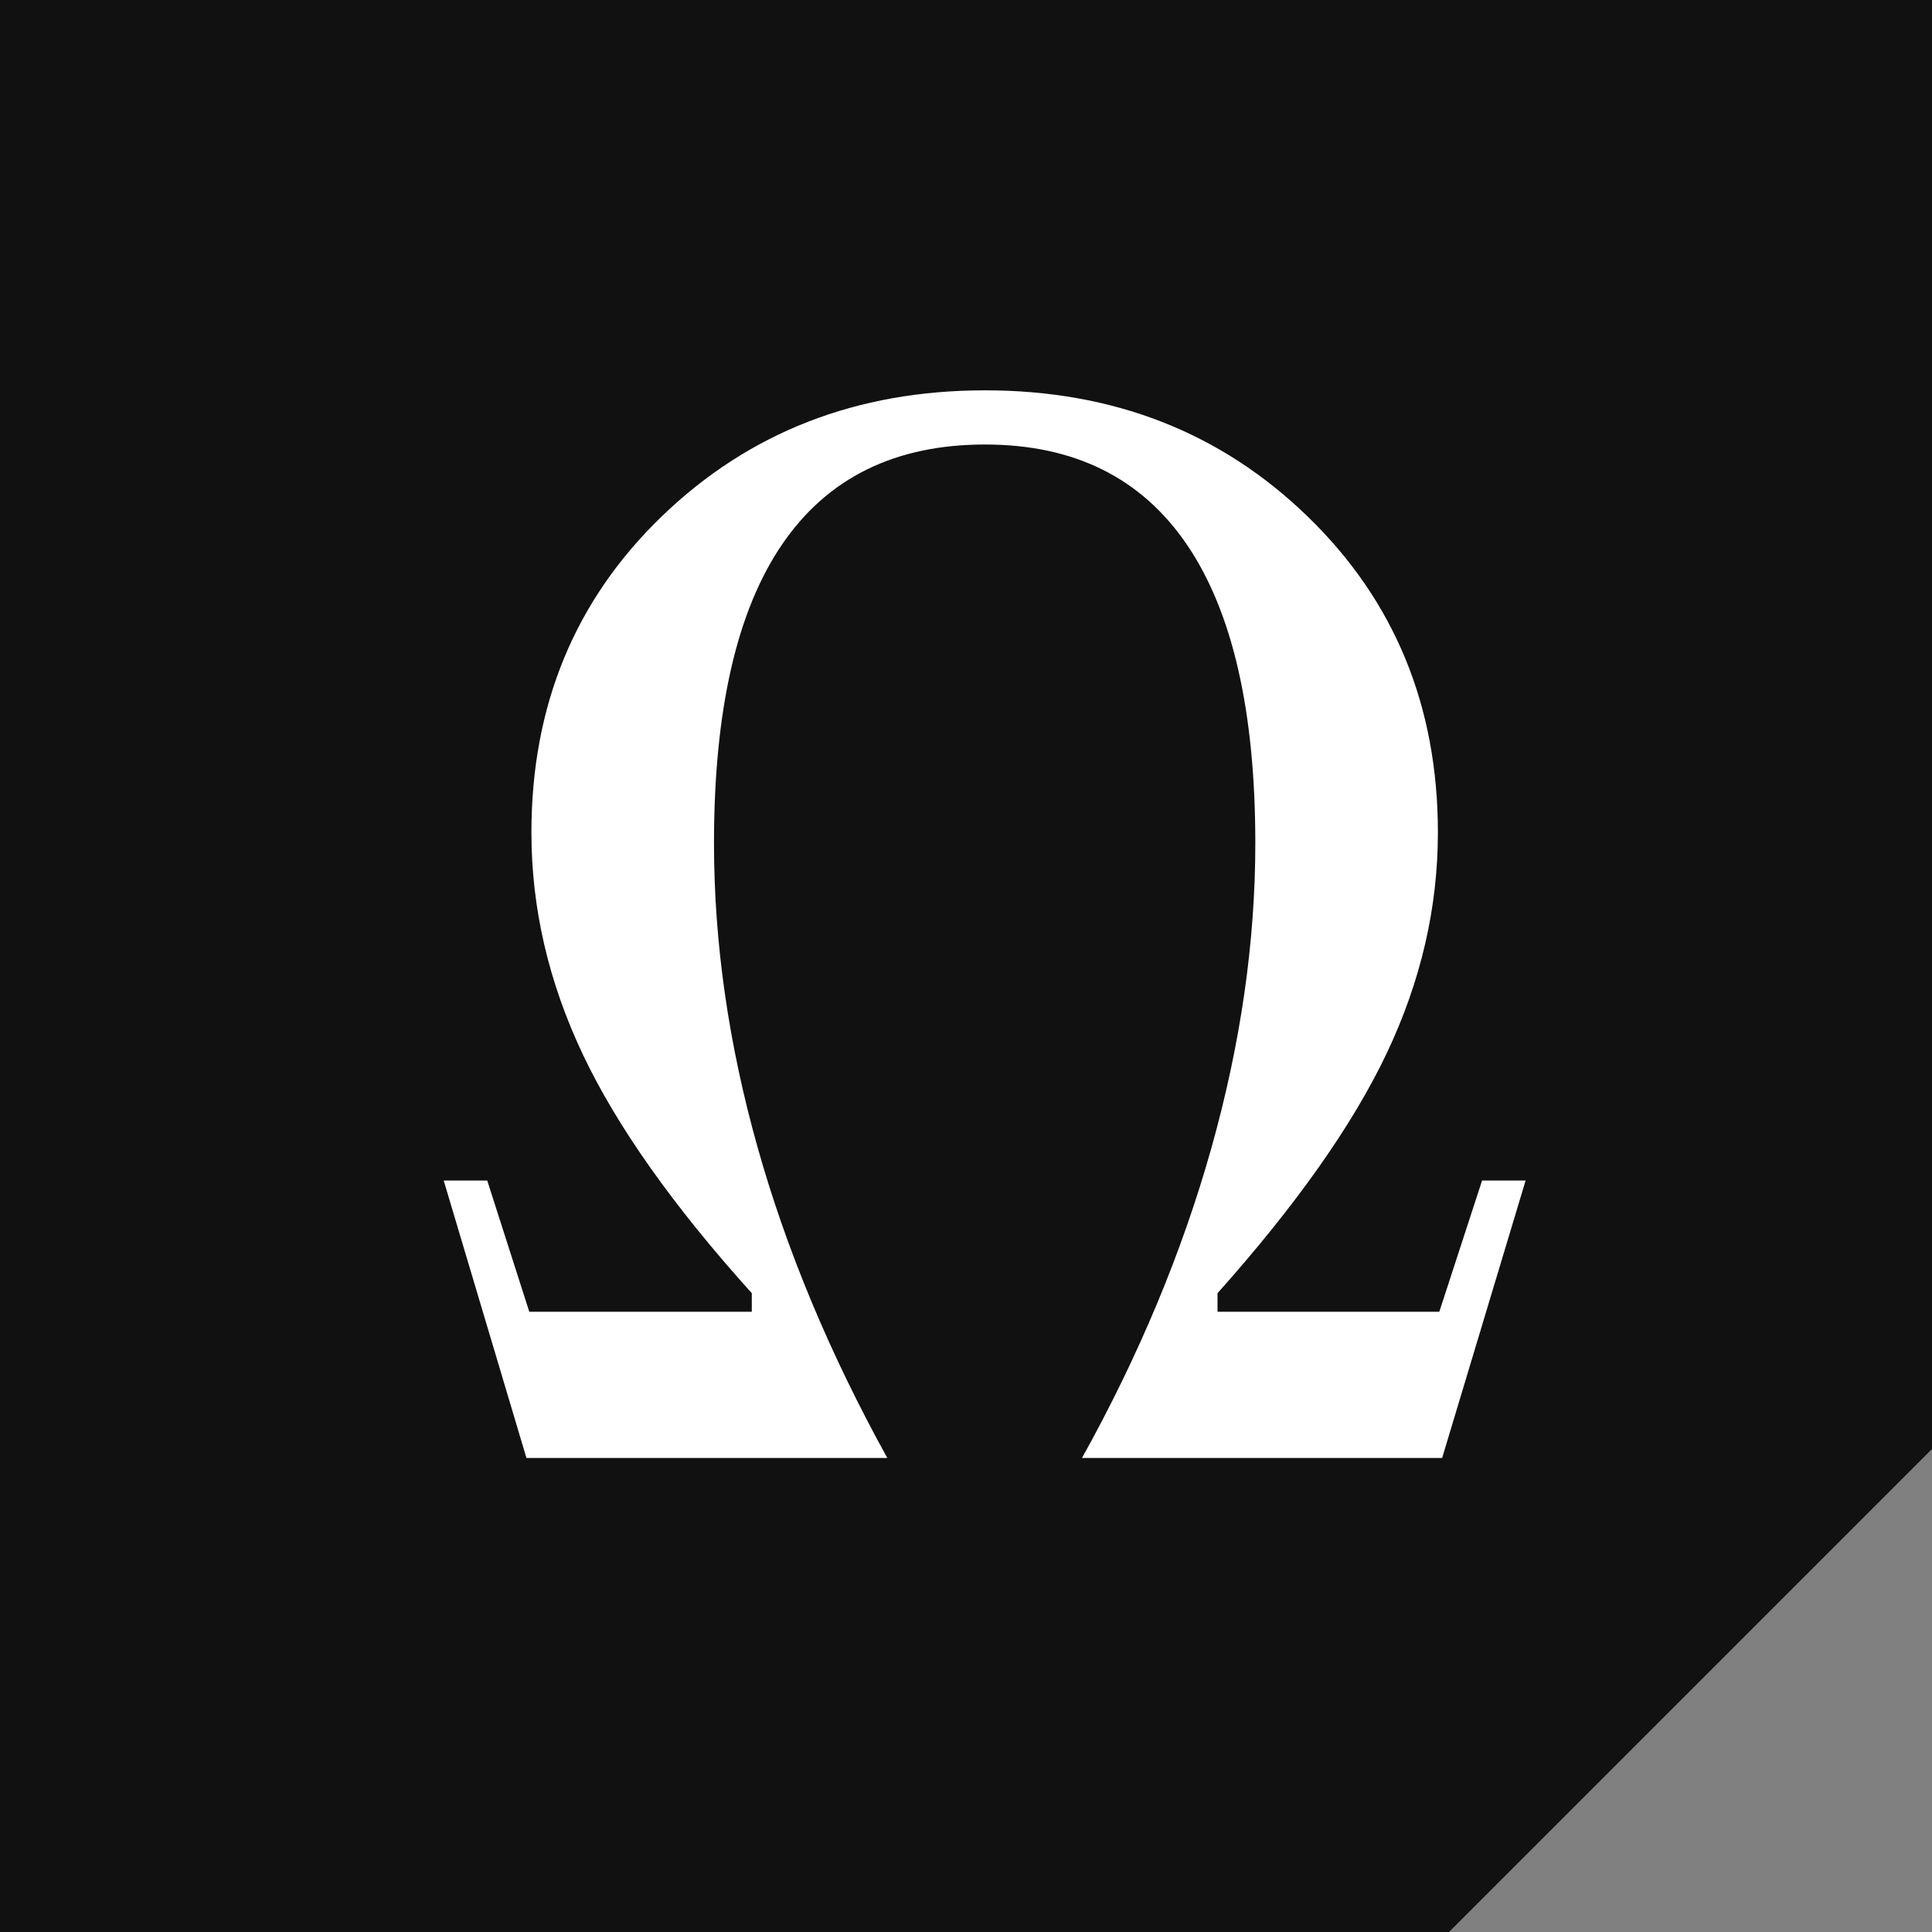 <svg xmlns="http://www.w3.org/2000/svg" width="64" height="64" fill="none" viewBox="0 0 64 64">
  <rect x="0" y="0" width="64" height="64" fill="#808080" stroke="none"/>
  <path fill="#111" d="M0 0h64v48L48 64H0V0z"/>
  <path fill="#fff" d="M 40.332 42.839 L 40.332 43.453 L 47.679 43.453 L 49.096 39.106 L 50.538 39.106 L 47.773 48.297 L 35.843 48.297 C 37.733 44.895 39.162 41.469 40.131 38.02 C 41.099 34.57 41.584 31.208 41.584 27.932 C 41.584 23.569 40.832 20.277 39.328 18.057 C 37.823 15.836 35.591 14.725 32.63 14.725 C 29.653 14.725 27.413 15.828 25.909 18.033 C 24.404 20.238 23.652 23.538 23.652 27.932 C 23.652 31.224 24.133 34.578 25.093 37.996 C 26.054 41.414 27.487 44.847 29.393 48.297 L 17.439 48.297 L 14.698 39.106 L 16.14 39.106 L 17.533 43.453 L 24.904 43.453 L 24.904 42.839 C 22.306 39.957 20.439 37.319 19.305 34.925 C 18.171 32.531 17.604 30.082 17.604 27.577 C 17.604 23.372 19.045 19.88 21.928 17.1 C 24.81 14.32 28.377 12.93 32.63 12.93 C 36.882 12.93 40.446 14.324 43.32 17.112 C 46.194 19.899 47.632 23.388 47.632 27.577 C 47.632 30.066 47.069 32.499 45.943 34.878 C 44.816 37.256 42.946 39.91 40.332 42.839 L 40.332 42.839 z"/>
</svg>
